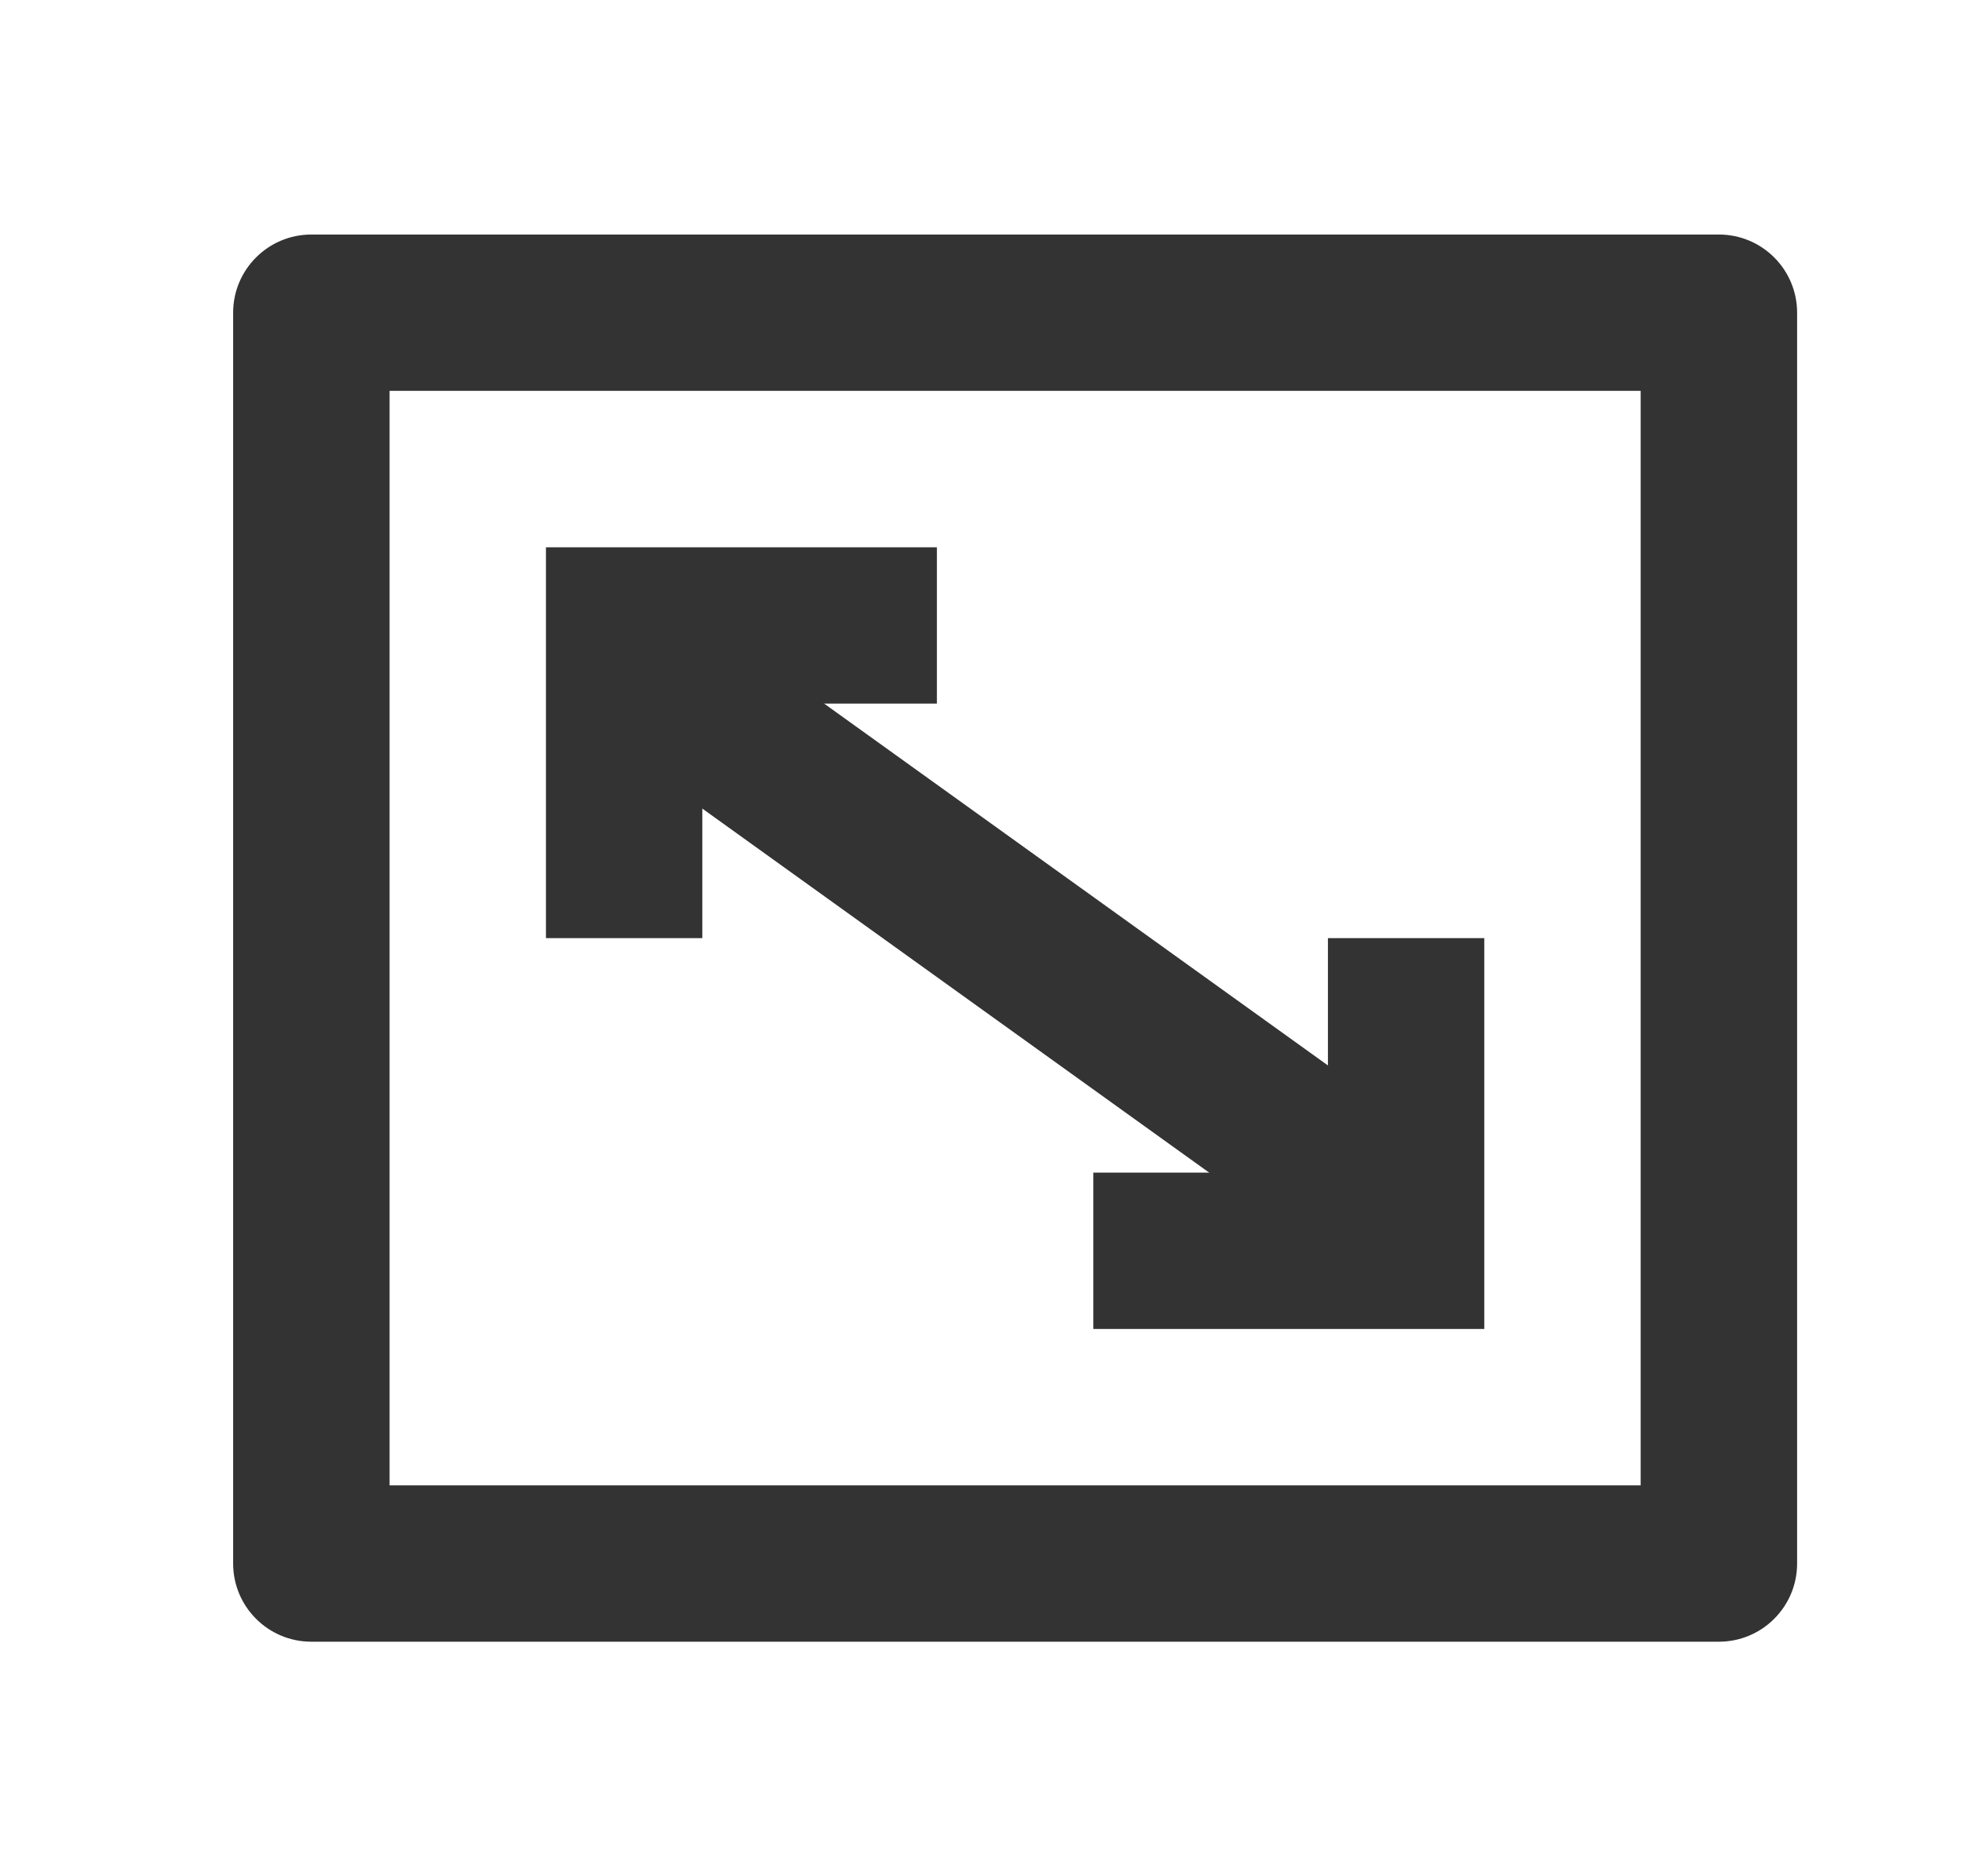 <svg width="23" height="22" viewBox="0 0 23 22" fill="none" xmlns="http://www.w3.org/2000/svg">
    <path
        d="M20.15 2.75C20.656 2.75 21.067 3.16 21.067 3.667V18.333C21.067 18.84 20.656 19.25 20.15 19.25H3.65C3.144 19.25 2.733 18.84 2.733 18.333V3.667C2.733 3.16 3.144 2.75 3.65 2.75H20.15ZM19.233 4.583H4.567V17.417H19.233V4.583ZM12.817 15.583V13.75H15.567V11H17.4V15.583H12.817ZM10.983 6.417V8.25H8.233V11H6.4V6.417H10.983Z"
        fill="#333333" />
    <rect x="8.386" y="7.334" width="9.831" height="1.833"
        transform="rotate(35.694 8.386 7.334)" fill="#333333" />
</svg>
